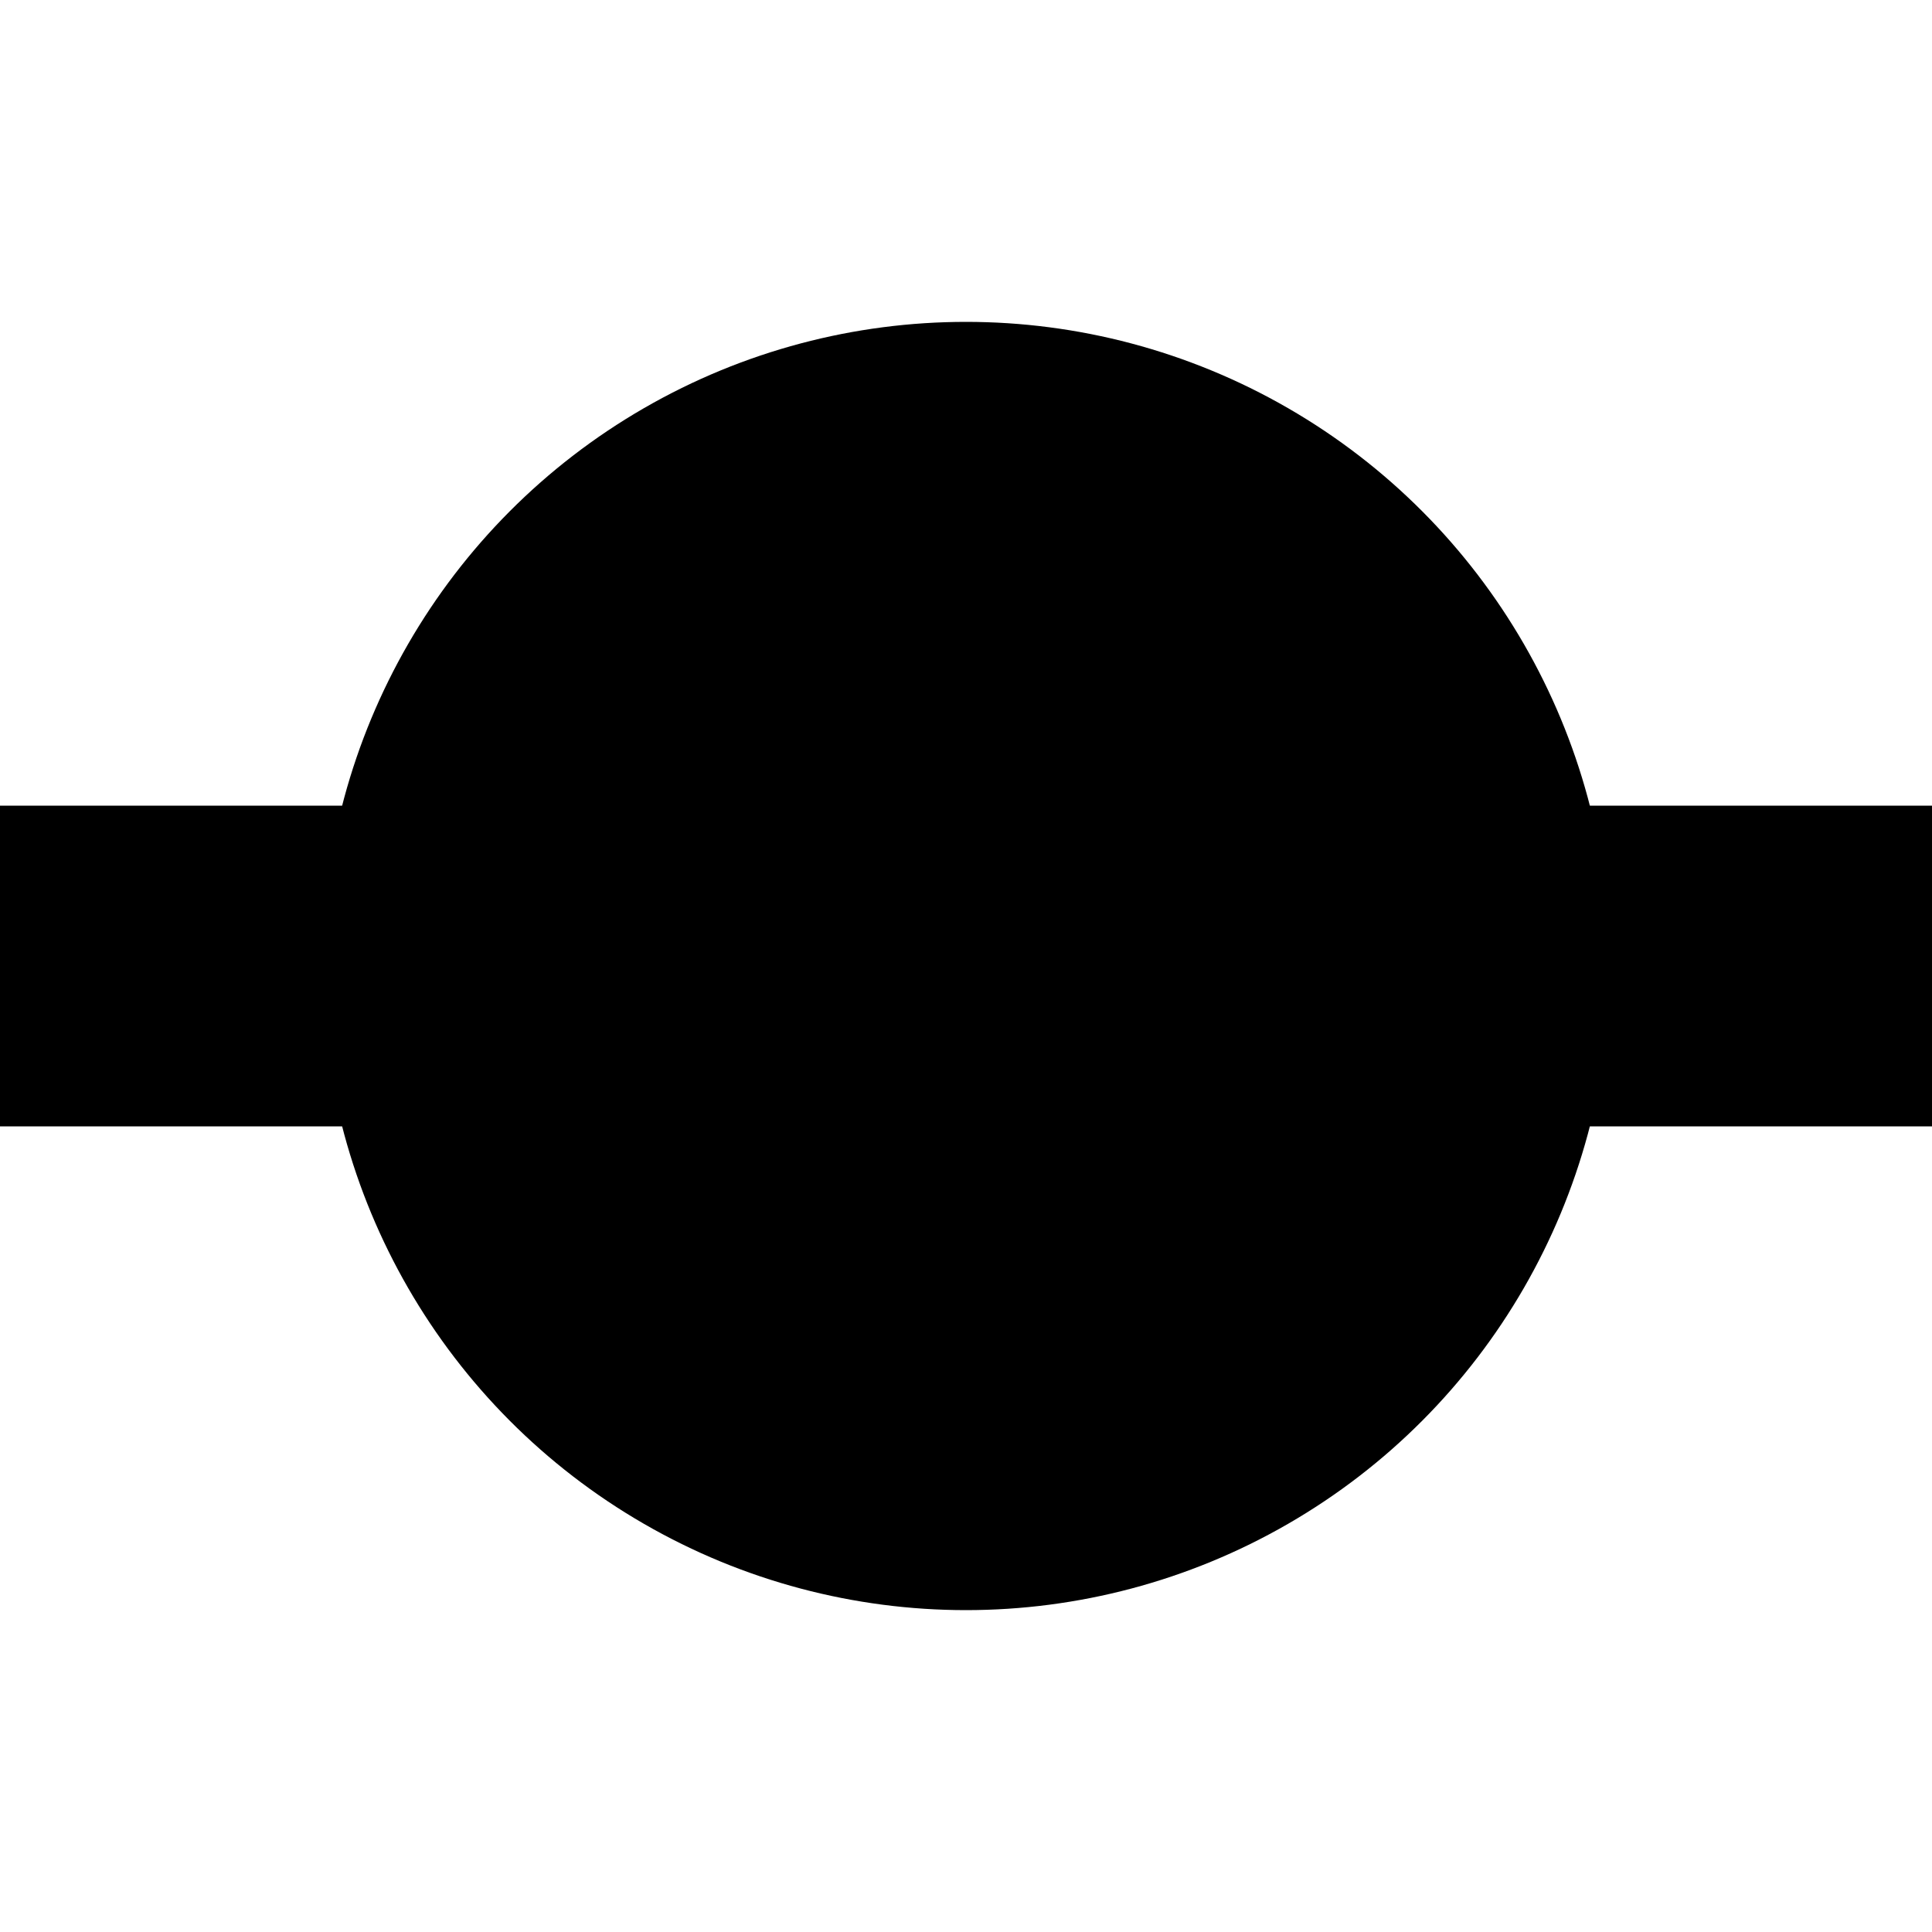 <?xml version="1.0" encoding="utf-8"?>
<!-- Generator: Adobe Illustrator 25.4.0, SVG Export Plug-In . SVG Version: 6.00 Build 0)  -->
<svg version="1.1" id="Ebene_1" xmlns="http://www.w3.org/2000/svg" xmlns:xlink="http://www.w3.org/1999/xlink" x="0px" y="0px"
	 viewBox="0 0 500 500" style="enable-background:new 0 0 500 500;" xml:space="preserve">
<style type="text/css">
	.st0{stroke:#000000;stroke-width:83;stroke-linejoin:round;stroke-miterlimit:10;}
</style>
<desc>Created with Sketch.</desc>
<circle cx="250" cy="250" r="166.7"/>
<line class="st0" x1="0" y1="250" x2="500" y2="250"/>
</svg>
